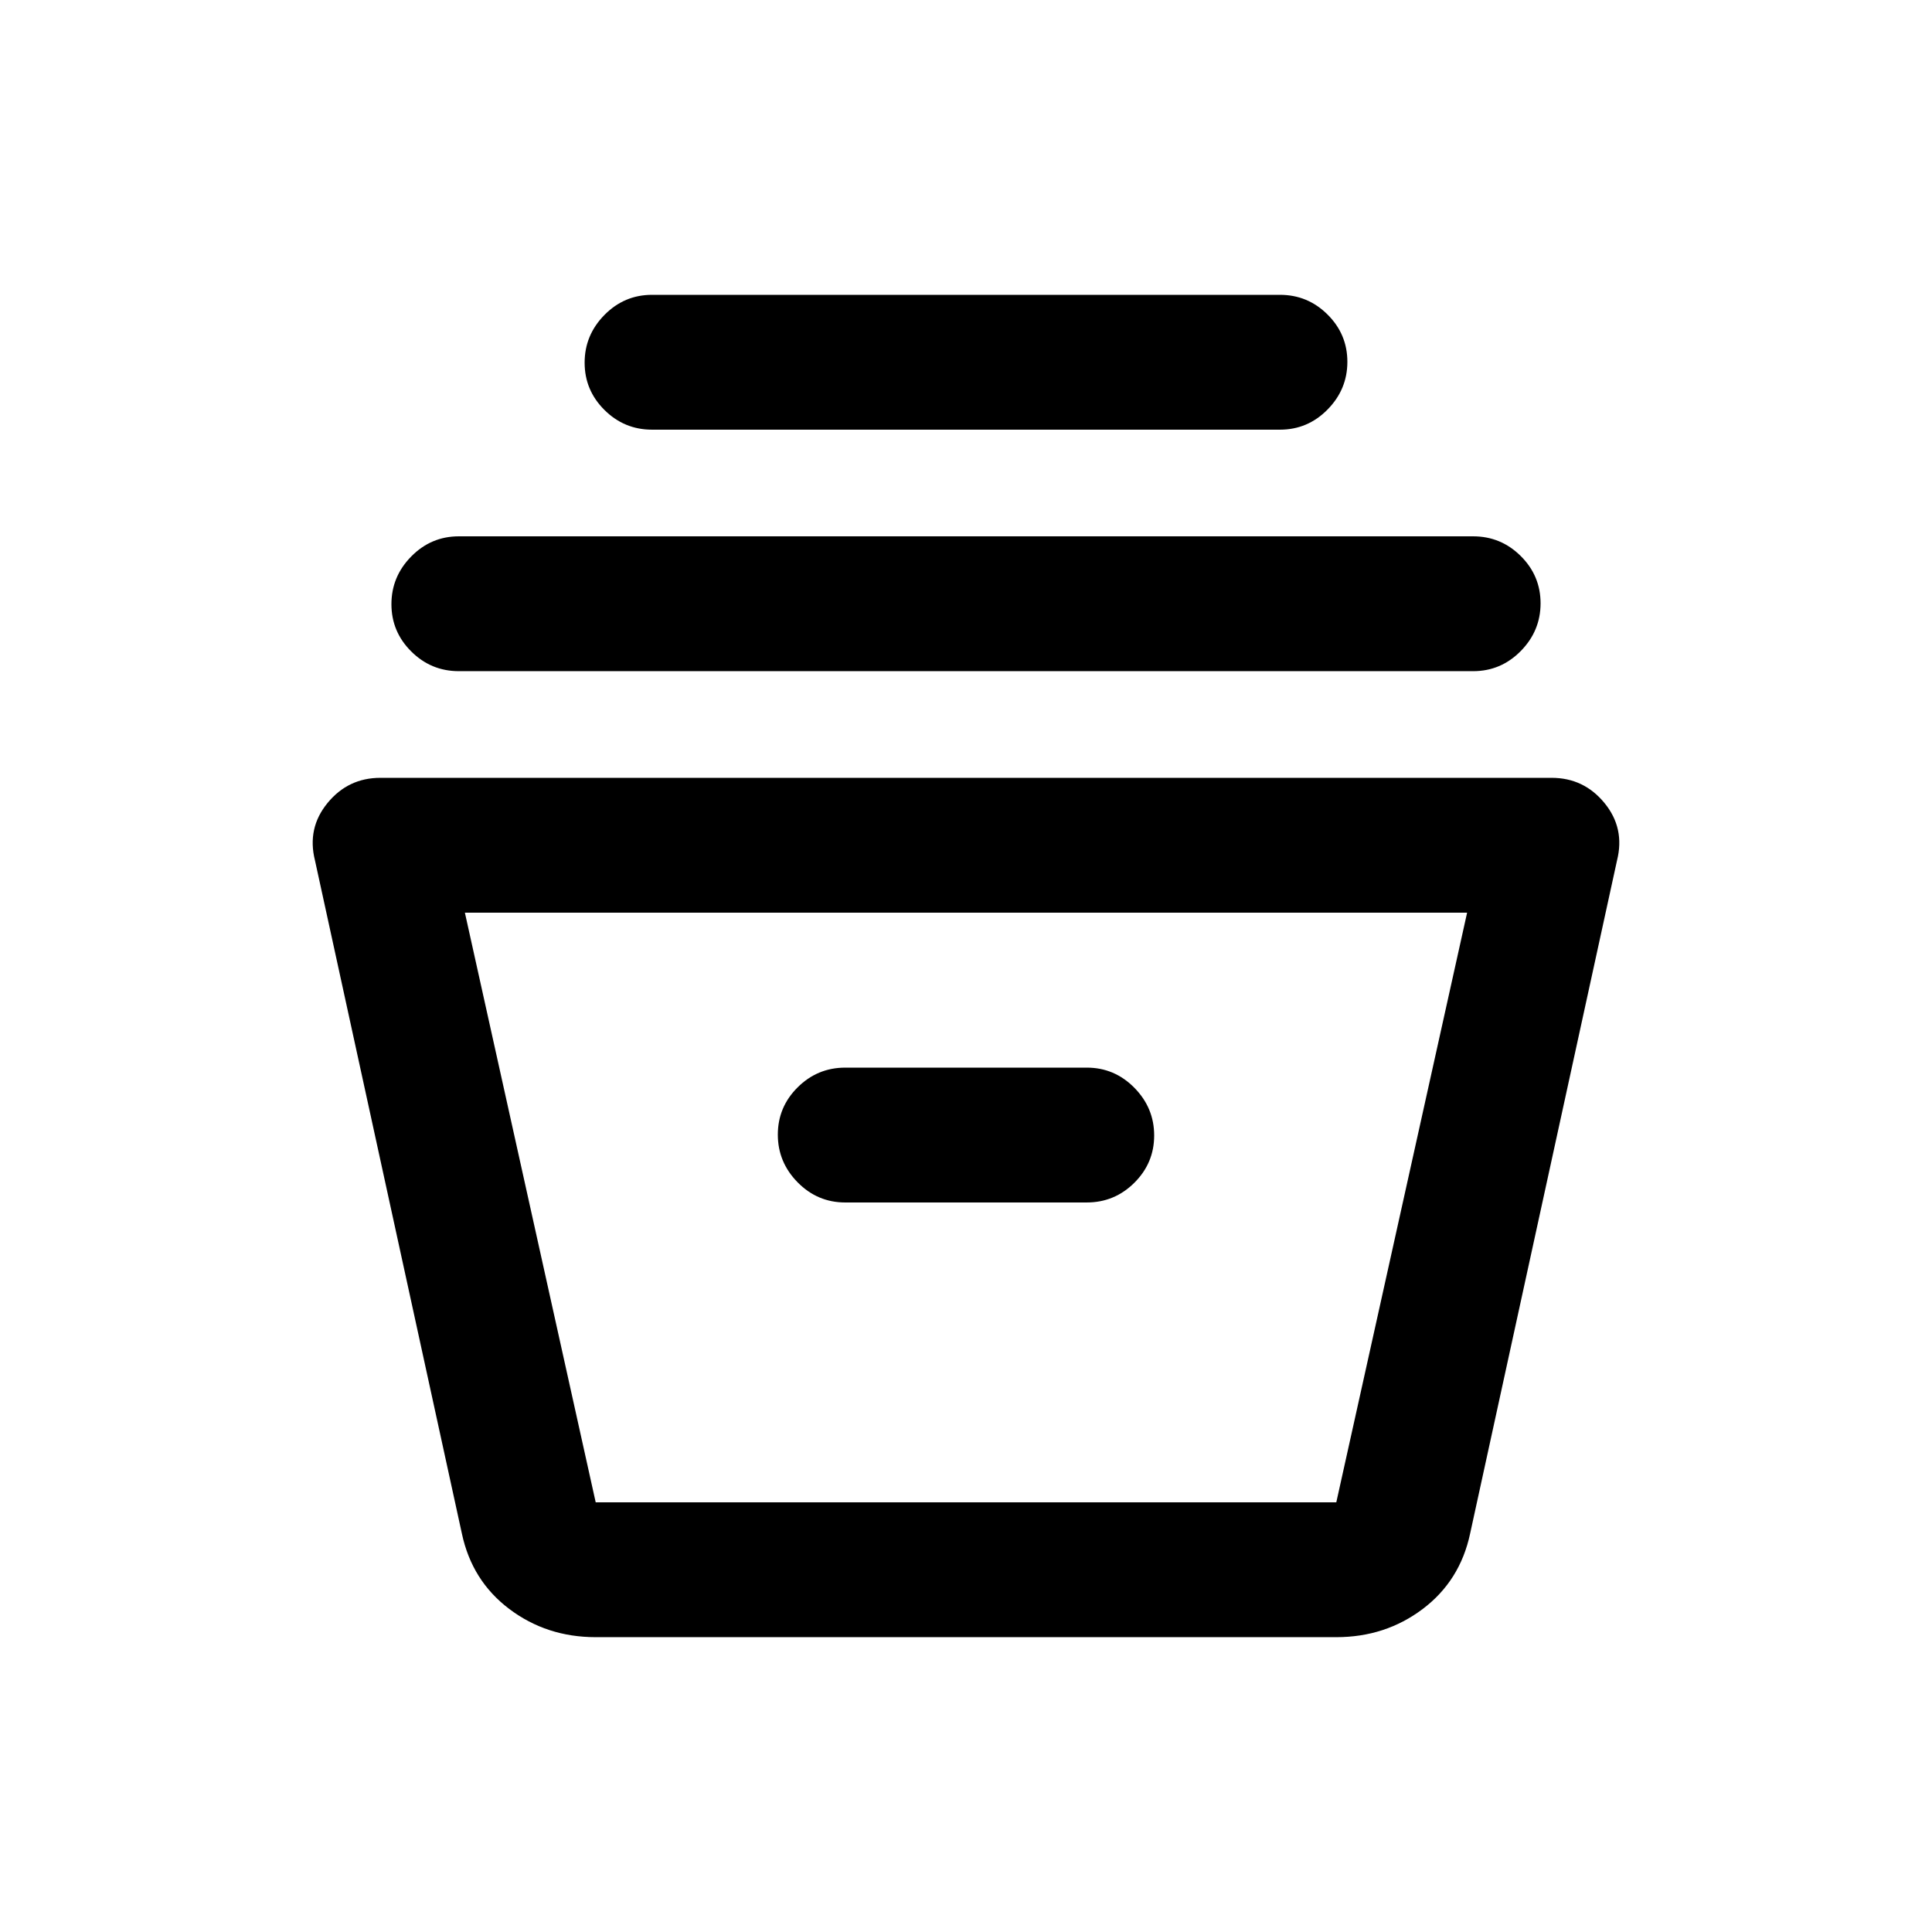 <svg xmlns="http://www.w3.org/2000/svg" height="20" viewBox="0 -960 960 960" width="20"><path d="M296-146.5q-24.36 0-42.93-14T229.5-198l-73-334.5q-4-16 6.25-28.5T189-573.5h582q16 0 26.25 12.5t6.25 28.5l-73 334.5q-5 23.5-23.57 37.5t-42.93 14H296Zm-65-360 65 293h368l65-293H231Zm189 144h120q13.8 0 23.65-9.79 9.85-9.79 9.85-23.5t-9.85-23.71q-9.85-10-23.65-10H420q-13.8 0-23.65 9.79-9.85 9.79-9.85 23.5t9.85 23.71q9.85 10 23.65 10Zm-192-264q-13.8 0-23.65-9.79-9.85-9.79-9.85-23.5t9.85-23.71q9.85-10 23.65-10h504q13.8 0 23.65 9.79 9.85 9.79 9.85 23.5t-9.85 23.71q-9.85 10-23.65 10H228Zm96-120q-13.8 0-23.65-9.79-9.85-9.79-9.85-23.5t9.85-23.71q9.85-10 23.65-10h312q13.8 0 23.65 9.79 9.85 9.79 9.85 23.5t-9.85 23.71q-9.85 10-23.65 10H324Zm-54.5 533h368-368Z"/></svg>